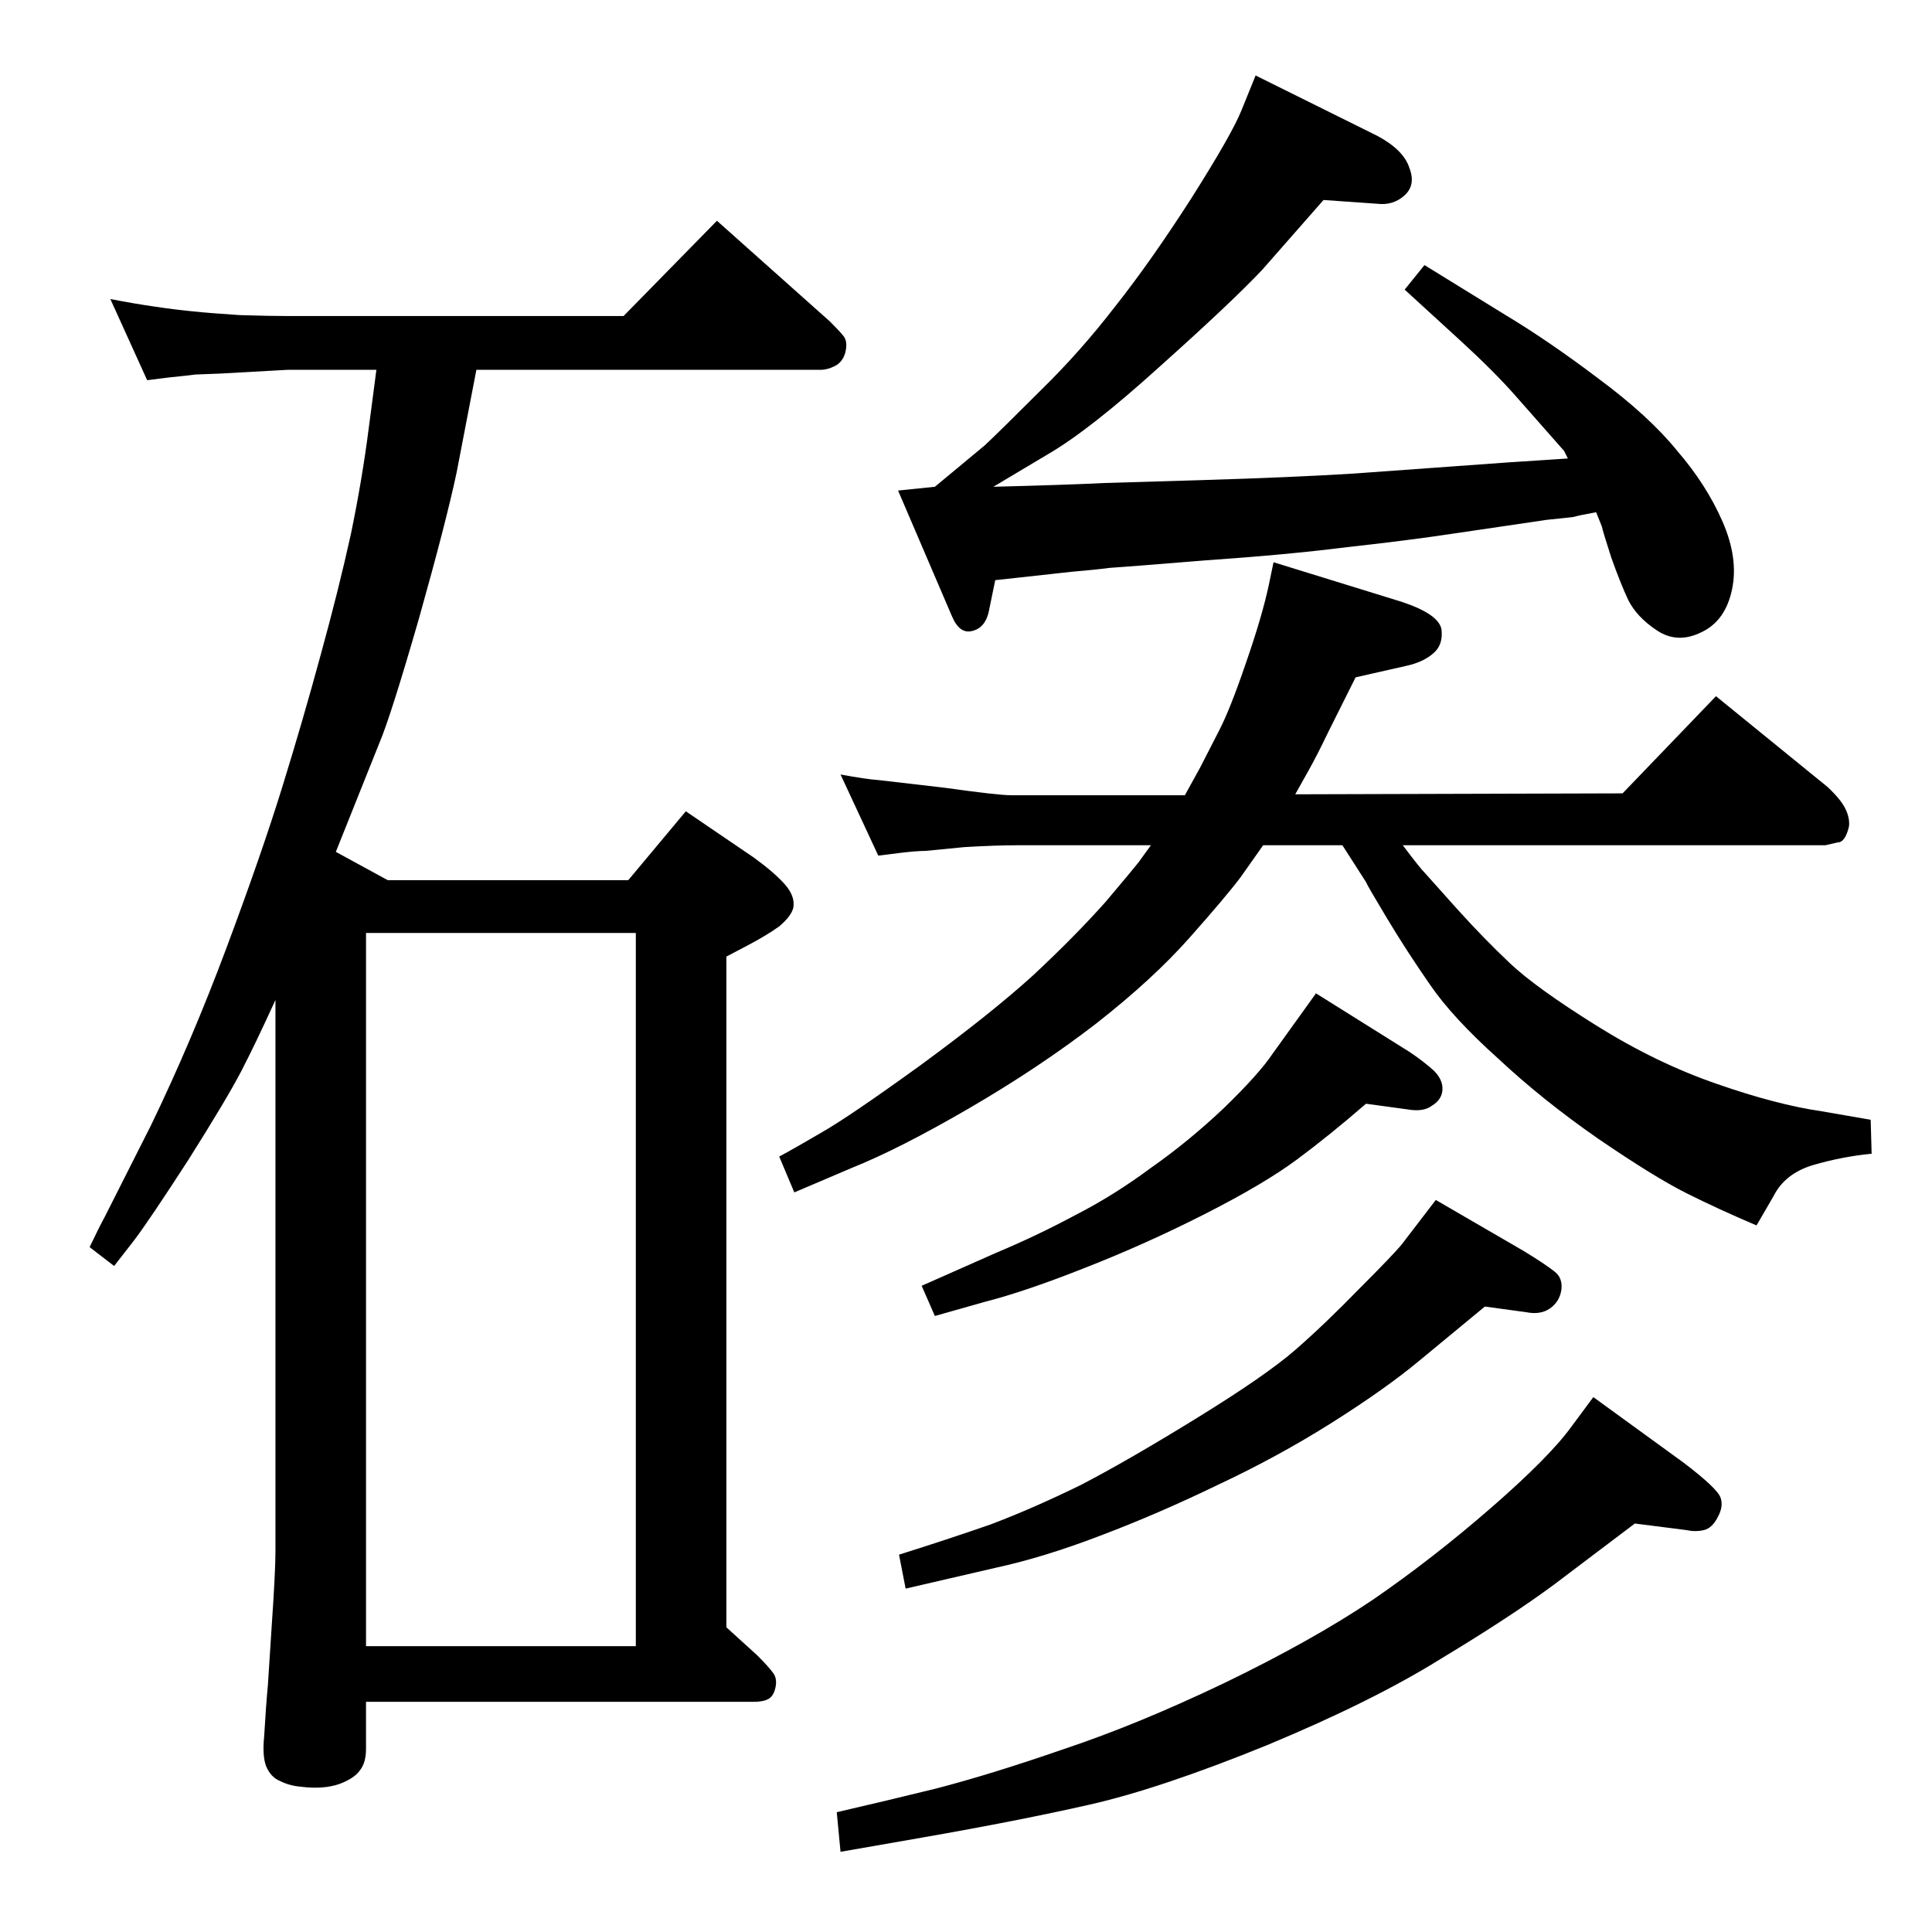 <?xml version="1.0" standalone="no"?>
<!DOCTYPE svg PUBLIC "-//W3C//DTD SVG 1.1//EN" "http://www.w3.org/Graphics/SVG/1.1/DTD/svg11.dtd" >
<svg xmlns="http://www.w3.org/2000/svg" xmlns:xlink="http://www.w3.org/1999/xlink" version="1.1" viewBox="0 -410 2048 2048">
  <g transform="matrix(1 0 0 -1 0 1638)">
   <path fill="currentColor"
d="M1487 1152q18 -24 24 -30l34 -38q28 -31 55.5 -57t91.5 -66t128 -62q63 -22 111 -29l52 -9l1 -36q-31 -3 -62 -12q-30 -9 -42 -33l-18 -31q-40 17 -74 34t-94 58q-59 41 -106 85q-48 43 -72 78q-25 36 -46 71t-22 38l-25 39h-84l-24 -34q-15 -20 -54 -64t-99 -91
q-61 -47 -135 -90t-124 -63l-61 -26l-16 38q15 8 44 25q30 17 106 72q75 55 119 95q44 41 77 78q32 38 35 42l13 18h-141q-24 0 -57 -2q-32 -3 -41 -4q-9 0 -26 -2l-24 -3l-40 86q27 -5 41 -6l69 -8q57 -8 71 -8h184l16 29l20 39q12 23 29 73q17 49 24 82l5 24l136 -42
q39 -13 42 -29q2 -16 -8 -25q-11 -10 -30 -14l-53 -12l-29 -58q-12 -25 -21 -41l-14 -25l347 1l99 103l118 -96q14 -13 19 -23t4 -19q-4 -17 -12 -17l-13 -3h-448zM1662 1562l-4 8l-52 59q-23 26 -58 58l-59 54l21 26l86 -53q45 -27 98 -67q54 -40 84 -77q31 -36 48 -75
t10 -72t-32 -45q-26 -13 -48 2q-21 14 -30 32q-8 17 -18 45q-9 28 -10 33l-6 15q-17 -3 -24 -5q-8 -1 -28 -3l-95 -14q-53 -8 -117 -15q-63 -8 -150 -14q-86 -7 -102 -8q-15 -2 -39 -4l-82 -9l-7 -34q-4 -17 -18 -20q-13 -3 -21 16l-57 133l39 4l53 44q17 16 59 58
q42 41 79 89q38 48 81 115q43 68 53 93l15 37l129 -64q28 -15 34 -34q7 -18 -5 -29t-29 -9l-57 4l-65 -74q-32 -34 -108 -102q-75 -68 -120 -94l-57 -34q78 2 118 4l101 3q99 3 163 7l166 12l31 2zM1395 995l99 -62q15 -10 26 -20q10 -10 9 -21q-1 -10 -11 -16q-9 -7 -26 -4
l-44 6q-38 -33 -73 -59t-98 -58t-127 -57q-63 -25 -106 -36l-53 -15l-14 32l79 35q43 18 84 40q41 21 80 50q40 28 78 64q37 36 51 57zM1689 567l95 -69q37 -28 40 -38q3 -9 -3 -20q-6 -12 -15 -14t-18 0l-55 7l-86 -65q-46 -34 -119 -78q-72 -45 -185 -92
q-113 -46 -188 -63t-178 -35l-86 -15l-4 42q48 11 105 25q58 15 136 42q78 26 170 70q93 45 157 88q64 44 126 98t85 86zM1522 776l93 -54q23 -14 33 -22q9 -7 7 -20q-2 -12 -12 -19t-25 -4l-44 6l-69 -57q-36 -30 -93 -66t-121 -66q-64 -31 -125 -54q-60 -23 -111 -34
l-95 -22l-7 36q51 16 97 32q45 17 96 42q50 26 123 71t104 72t67 64q37 37 46 48zM505 1656l-21 -109q-11 -52 -40 -155q-30 -104 -42 -132l-46 -115l55 -30h255l61 73l72 -49q22 -16 33 -28.5t9 -24.5q-2 -9 -15 -20q-14 -10 -35 -21l-21 -11v-711l33 -30q12 -12 17 -19
q4 -6 2 -15t-7.5 -12t-15.5 -3h-411v-50q0 -14 -6 -22q-6 -9 -22 -15q-17 -6 -41 -3q-12 1 -22 6q-10 4 -15 16q-4 11 -2 31q2 34 4 55l4 62q4 58 4 79v585q-21 -46 -36 -75t-56 -94q-42 -65 -58 -86l-21 -27l-26 20q10 21 16 32l49 97q43 89 80 188t59 170t41 141
q19 69 32 128q12 58 19 113l8 61h-94l-72 -4l-26 -1q-7 -1 -27 -3l-24 -3l-39 86q26 -5 47 -8q20 -3 40 -5q19 -2 50 -4q32 -1 51 -1h356l99 101l120 -107q10 -10 14 -15q5 -6 2 -18q-3 -10 -11 -14t-15 -4h-365zM388 303h286v756h-286v-756z" />
  </g>

</svg>
